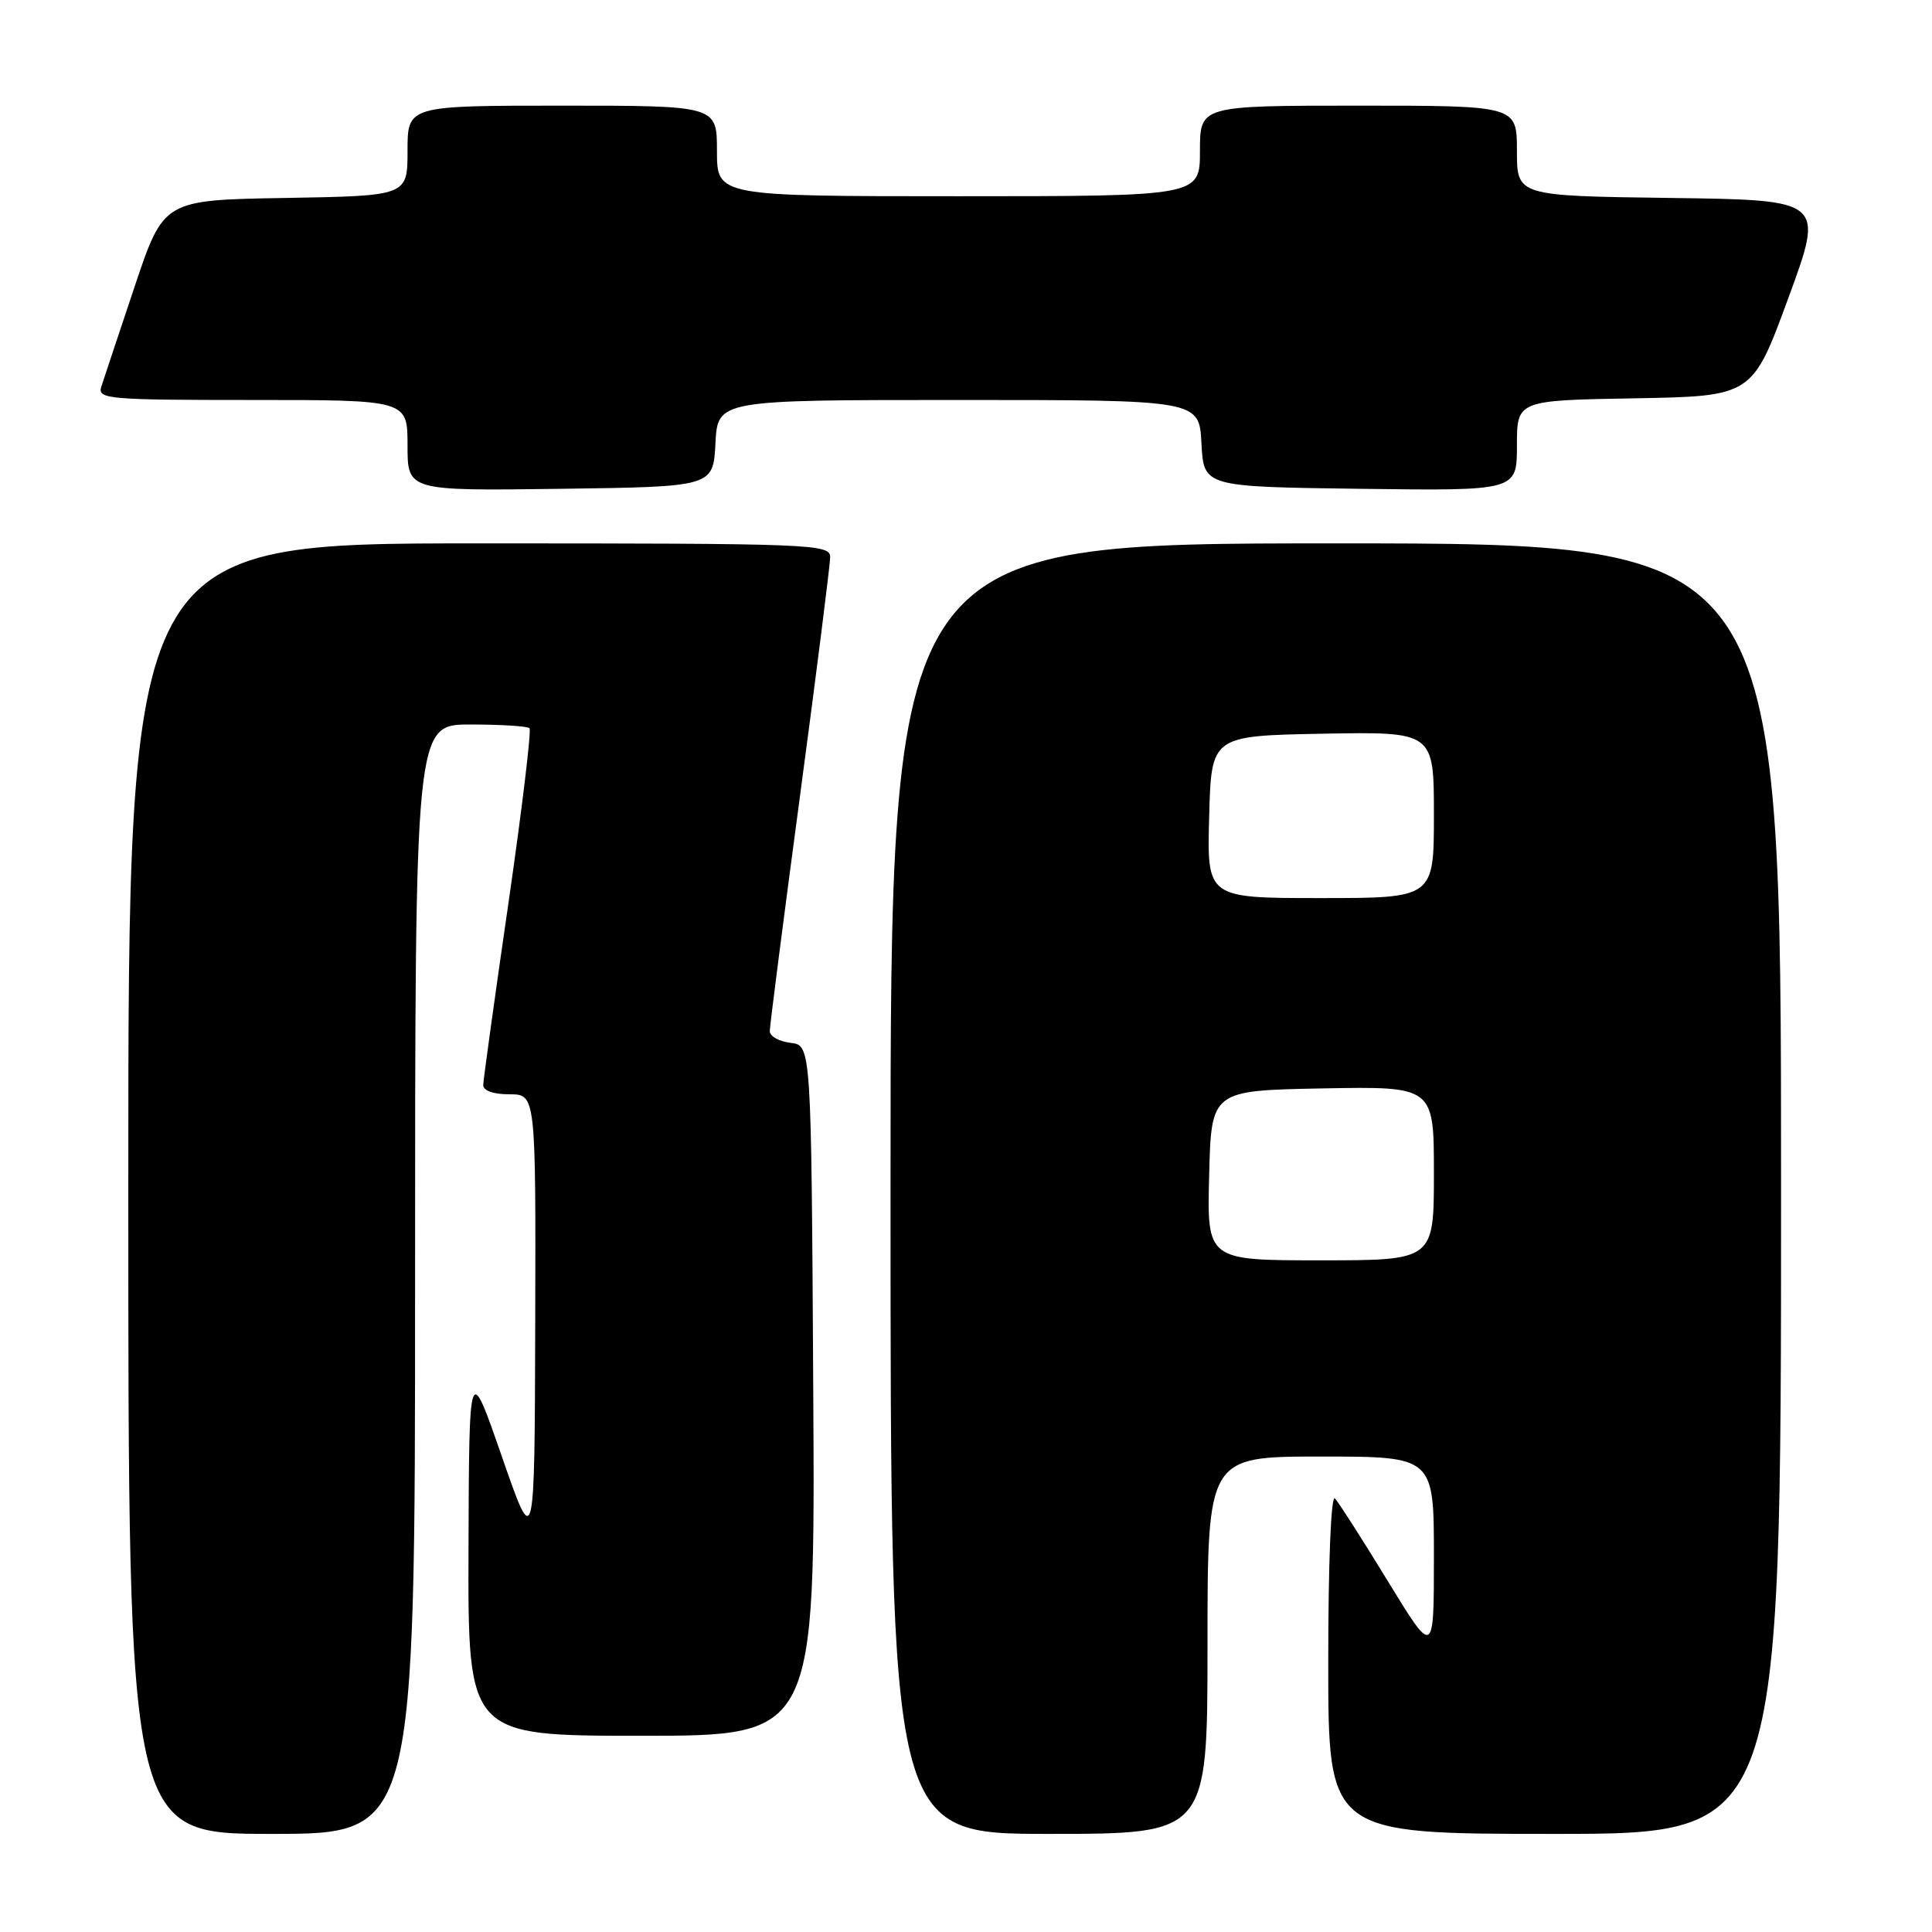 <?xml version="1.0" encoding="UTF-8" standalone="no"?>
<!DOCTYPE svg PUBLIC "-//W3C//DTD SVG 1.1//EN" "http://www.w3.org/Graphics/SVG/1.1/DTD/svg11.dtd" >
<svg xmlns="http://www.w3.org/2000/svg" xmlns:xlink="http://www.w3.org/1999/xlink" version="1.1" viewBox="0 0 256 256">
 <g >
 <path fill="currentColor"
d=" M 55.00 169.50 C 55.00 96.00 55.00 96.00 62.33 96.00 C 66.37 96.00 69.89 96.22 70.16 96.49 C 70.43 96.77 69.17 107.23 67.36 119.74 C 65.54 132.26 64.05 143.06 64.03 143.75 C 64.01 144.52 65.35 145.00 67.50 145.00 C 71.00 145.00 71.00 145.00 70.92 175.25 C 70.84 205.50 70.84 205.50 66.50 193.00 C 62.16 180.50 62.16 180.50 62.08 205.25 C 62.00 230.00 62.00 230.00 85.01 230.00 C 108.02 230.00 108.02 230.00 107.76 184.25 C 107.50 138.50 107.50 138.50 104.75 138.18 C 103.24 138.01 102.00 137.31 102.00 136.63 C 102.00 135.94 103.80 121.94 106.00 105.50 C 108.20 89.06 110.00 74.80 110.00 73.81 C 110.00 72.09 107.69 72.00 63.50 72.00 C 17.00 72.00 17.00 72.00 17.00 157.50 C 17.00 243.00 17.00 243.00 36.00 243.00 C 55.00 243.00 55.00 243.00 55.00 169.50 Z  M 160.00 218.00 C 160.00 193.00 160.00 193.00 175.00 193.00 C 190.00 193.00 190.00 193.00 190.00 206.25 C 190.00 219.50 190.00 219.50 183.89 209.50 C 180.53 204.00 177.38 199.07 176.89 198.55 C 176.37 197.99 176.00 206.96 176.00 220.30 C 176.00 243.00 176.00 243.00 206.00 243.00 C 236.00 243.00 236.00 243.00 236.00 157.50 C 236.00 72.00 236.00 72.00 177.00 72.00 C 118.00 72.00 118.00 72.00 118.00 157.50 C 118.00 243.00 118.00 243.00 139.00 243.00 C 160.00 243.00 160.00 243.00 160.00 218.00 Z  M 94.80 58.75 C 95.10 53.00 95.10 53.00 127.00 53.00 C 158.90 53.00 158.90 53.00 159.20 58.75 C 159.50 64.50 159.50 64.50 180.25 64.77 C 201.00 65.04 201.00 65.04 201.00 59.05 C 201.00 53.05 201.00 53.05 216.59 52.78 C 232.19 52.50 232.19 52.50 236.96 39.50 C 241.74 26.50 241.74 26.50 221.37 26.23 C 201.00 25.96 201.00 25.96 201.00 19.98 C 201.00 14.00 201.00 14.00 180.00 14.00 C 159.00 14.00 159.00 14.00 159.00 20.00 C 159.00 26.00 159.00 26.00 127.00 26.00 C 95.00 26.00 95.00 26.00 95.00 20.00 C 95.00 14.00 95.00 14.00 74.50 14.00 C 54.00 14.00 54.00 14.00 54.00 19.98 C 54.00 25.95 54.00 25.95 37.84 26.23 C 21.68 26.50 21.68 26.50 17.83 38.00 C 15.71 44.33 13.73 50.29 13.42 51.25 C 12.90 52.88 14.30 53.00 33.43 53.00 C 54.00 53.00 54.00 53.00 54.00 59.02 C 54.00 65.04 54.00 65.04 74.25 64.77 C 94.50 64.50 94.50 64.50 94.80 58.75 Z  M 160.22 155.75 C 160.50 144.50 160.50 144.50 175.25 144.22 C 190.00 143.95 190.00 143.95 190.00 155.47 C 190.00 167.00 190.00 167.00 174.97 167.00 C 159.93 167.00 159.93 167.00 160.22 155.75 Z  M 160.22 108.25 C 160.50 97.50 160.50 97.50 175.25 97.22 C 190.00 96.95 190.00 96.95 190.00 107.97 C 190.00 119.00 190.00 119.00 174.97 119.00 C 159.93 119.00 159.93 119.00 160.22 108.25 Z "/>
</g>
</svg>